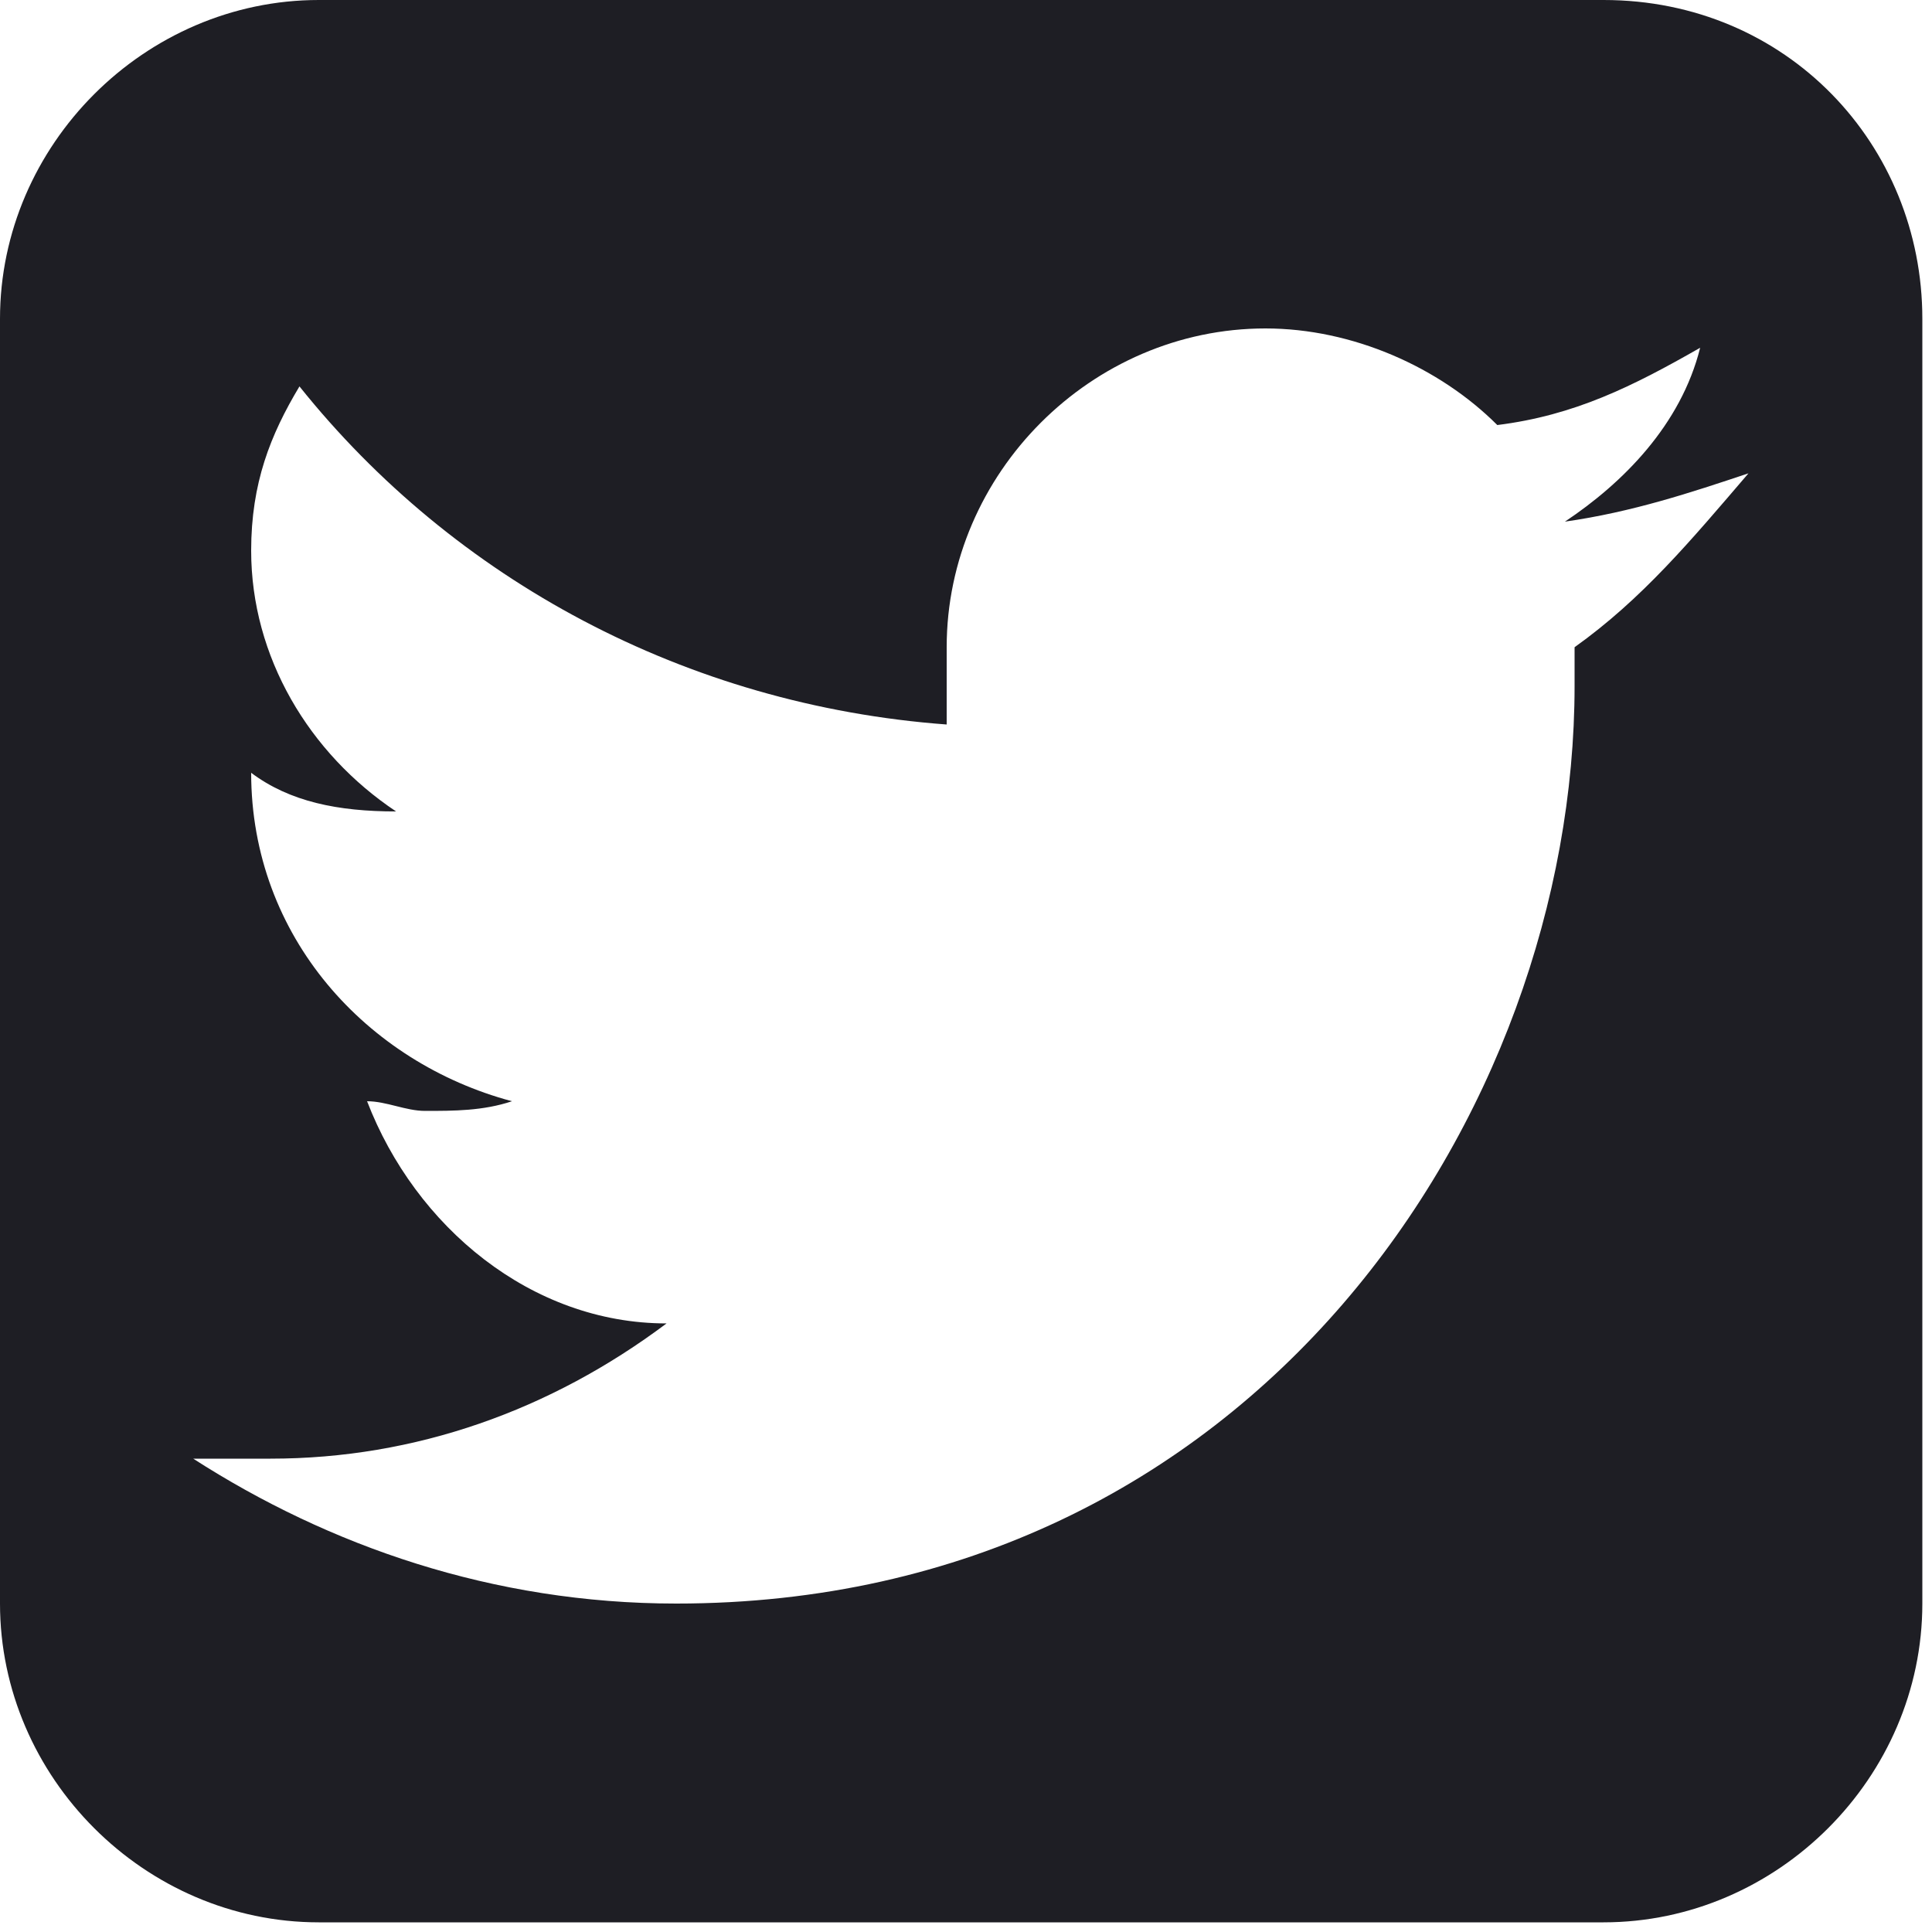<?xml version="1.0" encoding="utf-8"?>
<!-- Generator: Adobe Illustrator 17.1.0, SVG Export Plug-In . SVG Version: 6.00 Build 0)  -->
<!DOCTYPE svg PUBLIC "-//W3C//DTD SVG 1.1//EN" "http://www.w3.org/Graphics/SVG/1.1/DTD/svg11.dtd">
<svg version="1.1" id="Layer_1" xmlns="http://www.w3.org/2000/svg" xmlns:xlink="http://www.w3.org/1999/xlink" x="0px" y="0px"
	 viewBox="0 0 20 20" enable-background="new 0 0 20 20" xml:space="preserve">
<path fill="#1E1E24" d="M16.6,0H3.3C1.5,0,0,1.5,0,3.3v13.3c0,1.8,1.5,3.3,3.3,3.3h13.3c1.8,0,3.3-1.5,3.3-3.3V3.3
	C19.9,1.5,18.5,0,16.6,0z M16.3,6.7c0,0.1,0,0.3,0,0.4c0,4.4-3.3,9.5-9.3,9.5c-1.9,0-3.6-0.6-5-1.5c0.3,0,0.5,0,0.8,0
	c1.5,0,2.9-0.5,4.1-1.4c-1.4,0-2.6-1-3.1-2.3c0.2,0,0.4,0.1,0.6,0.1c0.3,0,0.6,0,0.9-0.1C3.8,11,2.6,9.7,2.6,8c0,0,0,0,0,0
	c0.4,0.3,0.9,0.4,1.5,0.4C3.2,7.8,2.6,6.8,2.6,5.7C2.6,5,2.8,4.5,3.1,4c1.6,2,4,3.3,6.7,3.5C9.8,7.2,9.8,7,9.8,6.7
	c0-1.8,1.5-3.3,3.3-3.3c0.9,0,1.8,0.4,2.4,1c0.8-0.1,1.4-0.4,2.1-0.8c-0.2,0.8-0.8,1.4-1.4,1.8c0.7-0.1,1.3-0.3,1.9-0.5
	C17.5,5.6,17,6.2,16.3,6.7z"/>
</svg>
